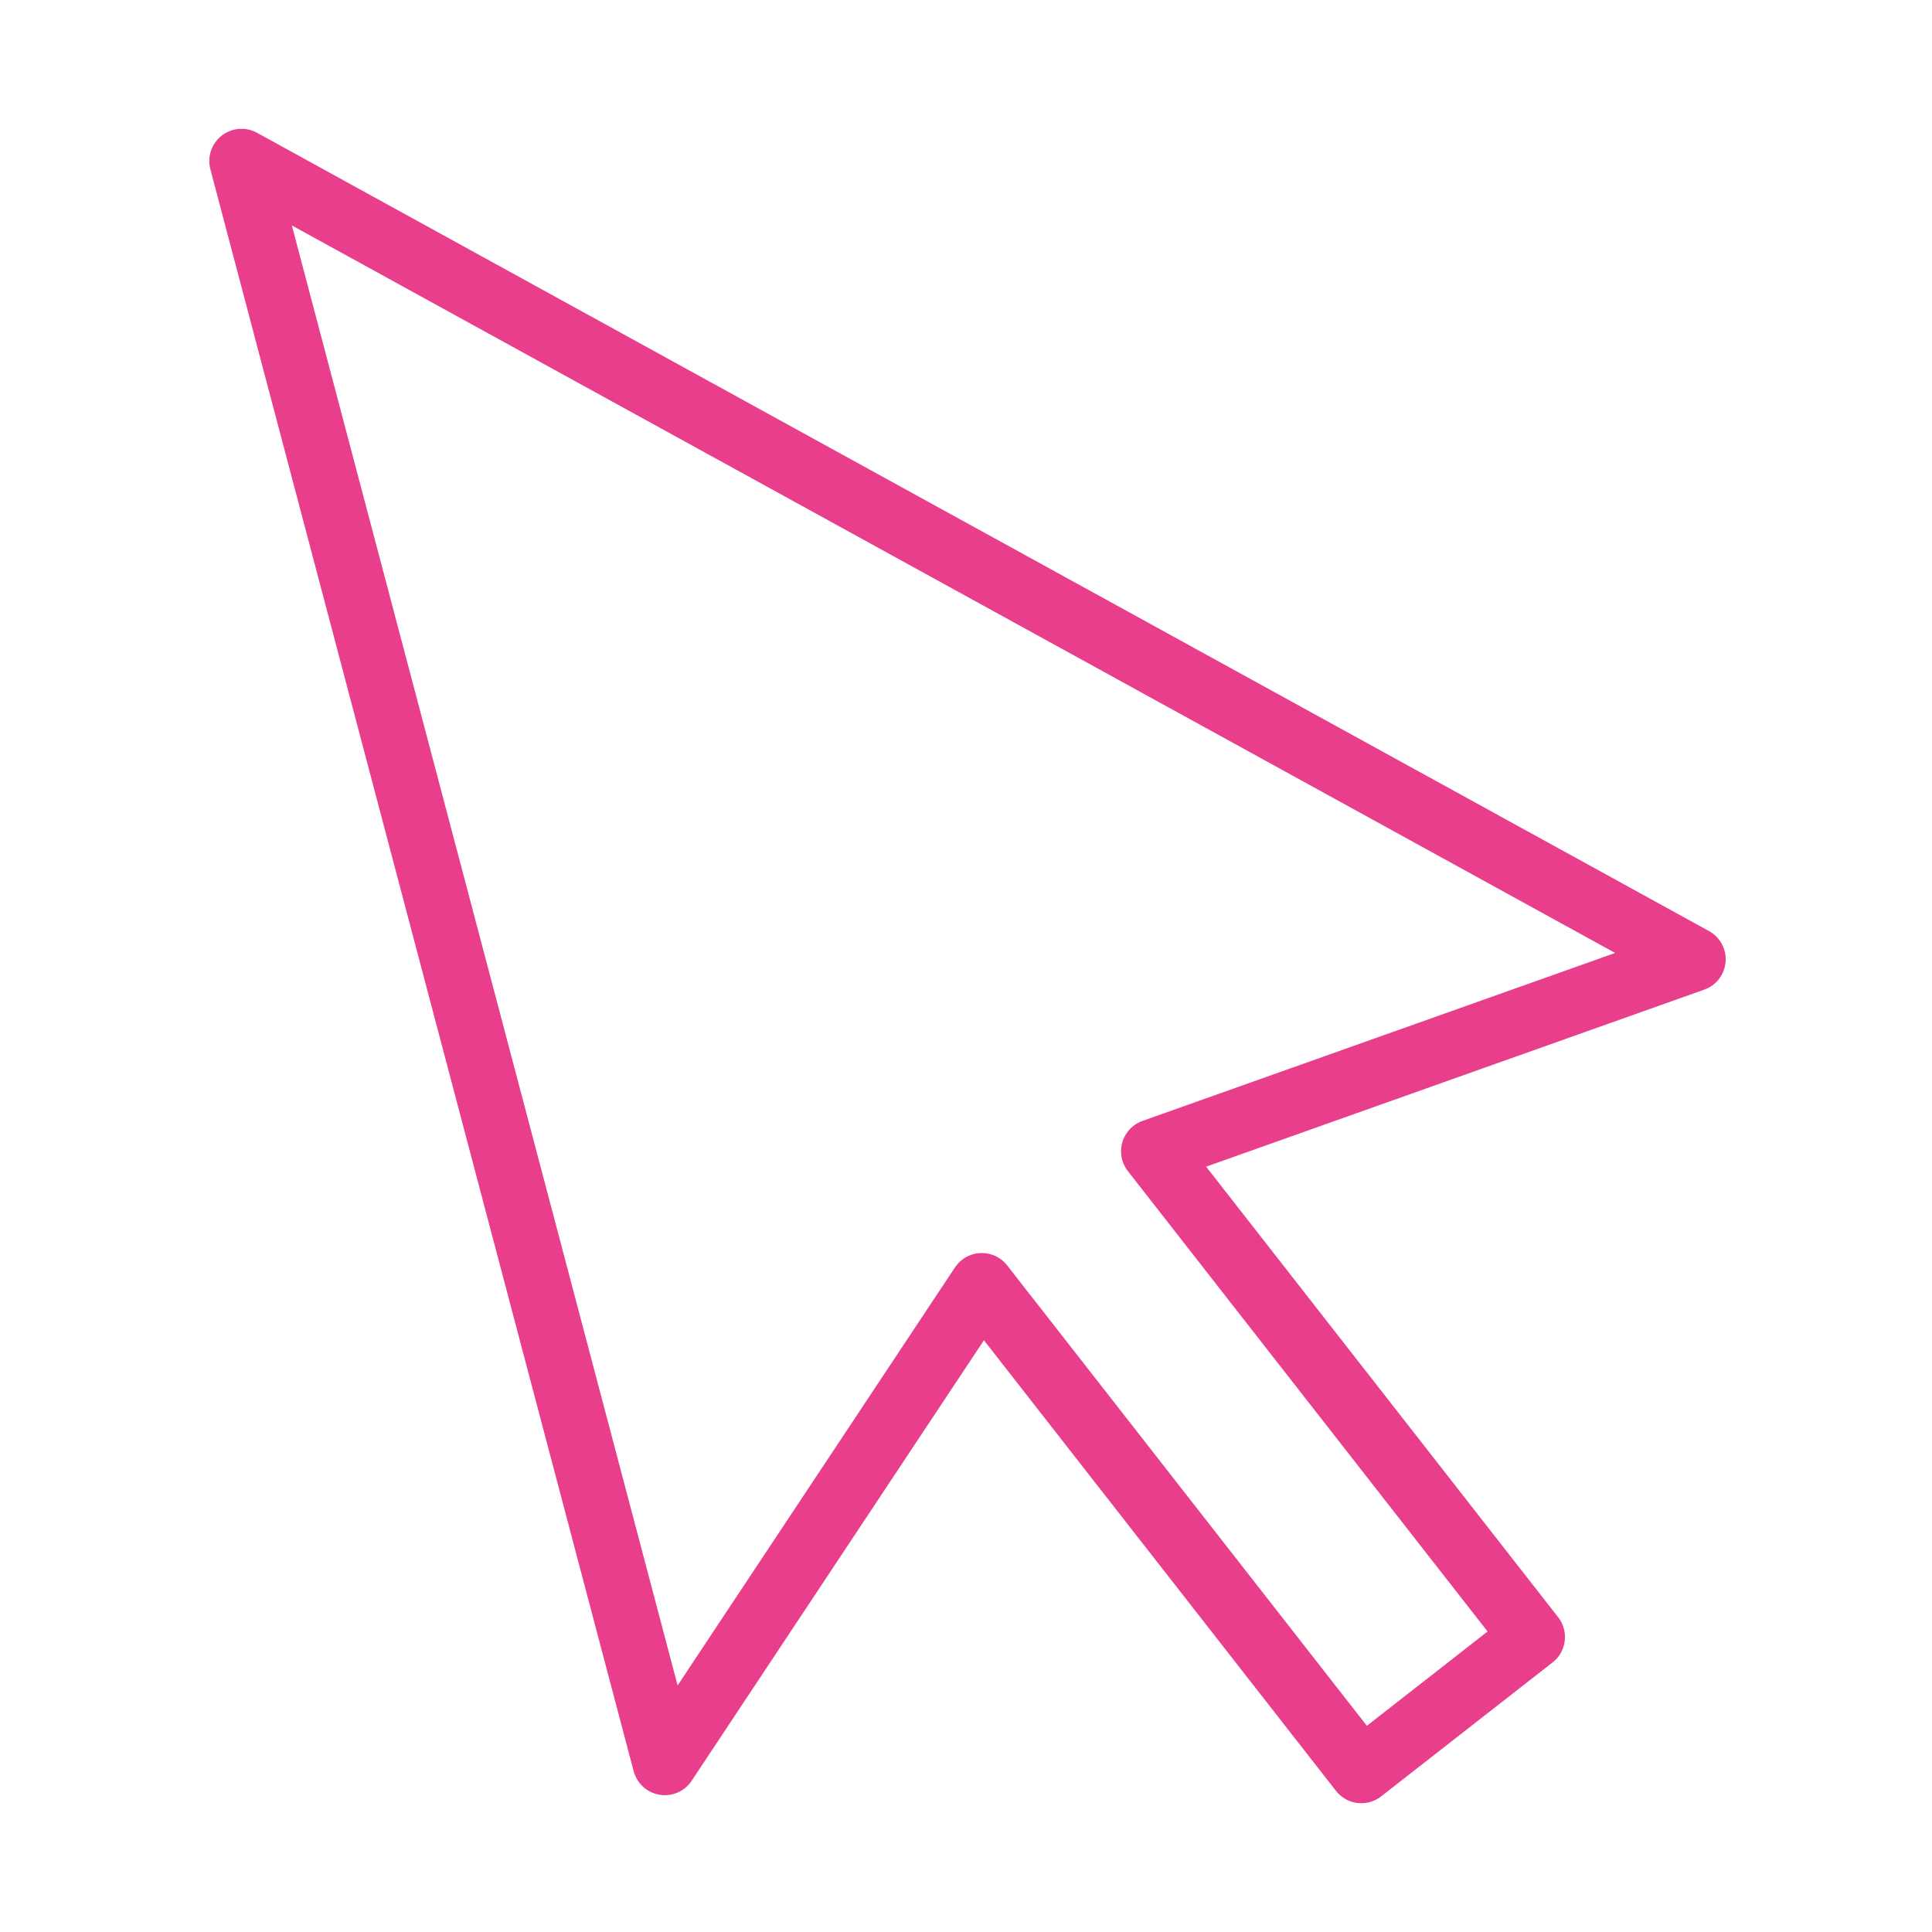 <svg width="120" height="120" viewBox="0 0 120 120" fill="none" xmlns="http://www.w3.org/2000/svg">
<g id="cursor">
<g id="cursor_2">
<path id="Layer 1" fill-rule="evenodd" clip-rule="evenodd" d="M71.63 71.508L105.186 59.583L15 10L41.292 109.502L60.981 79.828L84.554 110L95.203 101.68L71.63 71.508V71.508Z" stroke="#E83E8C" stroke-width="4" stroke-linecap="round" stroke-linejoin="round"/>
</g>
</g>
</svg>
